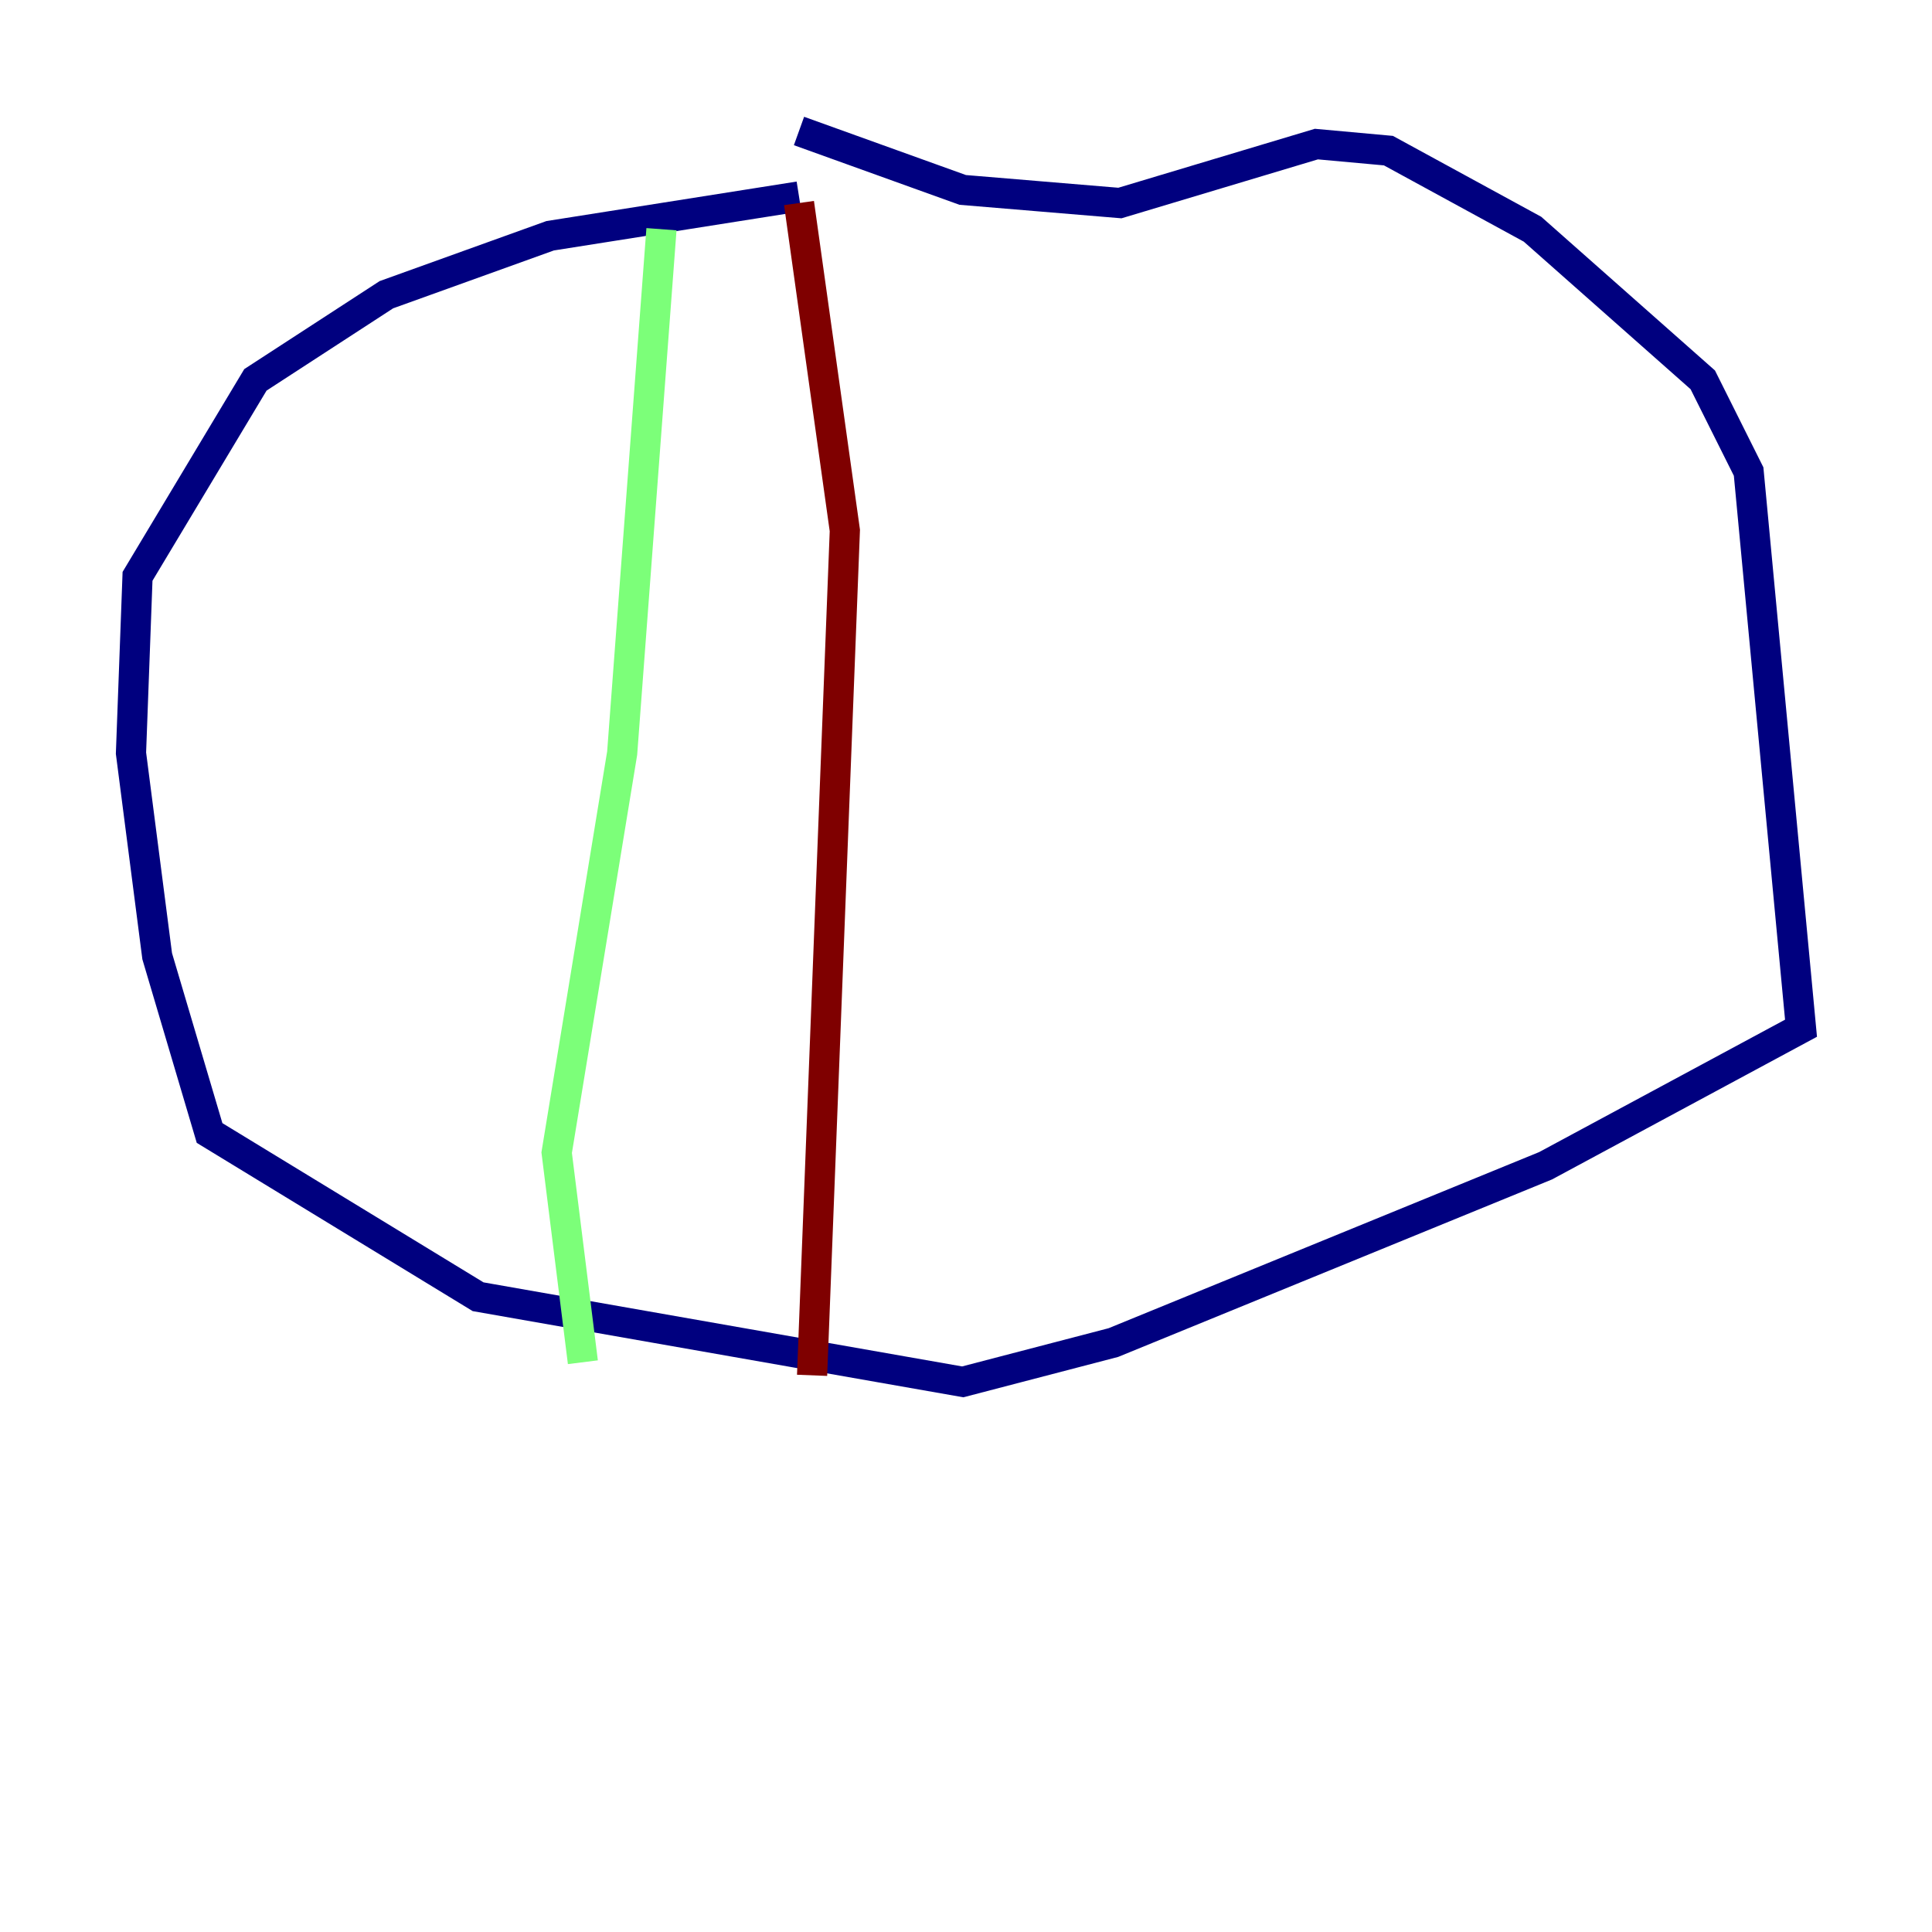 <?xml version="1.0" encoding="utf-8" ?>
<svg baseProfile="tiny" height="128" version="1.2" viewBox="0,0,128,128" width="128" xmlns="http://www.w3.org/2000/svg" xmlns:ev="http://www.w3.org/2001/xml-events" xmlns:xlink="http://www.w3.org/1999/xlink"><defs /><polyline fill="none" points="52.936,13.017 36.447,15.62 25.6,19.525 16.922,25.166 9.112,38.183 8.678,49.898 10.414,63.349 13.885,75.064 31.675,85.912 63.783,91.552 73.763,88.949 102.4,77.234 119.322,68.122 115.851,31.241 112.814,25.166 101.532,15.186 91.986,9.98 87.214,9.546 74.197,13.451 63.783,12.583 52.936,8.678" stroke="#00007f" stroke-width="2" /><polyline fill="none" points="43.824,15.186 41.22,49.898 36.881,76.366 38.617,90.251" stroke="#7cff79" stroke-width="2" /><polyline fill="none" points="52.936,13.451 55.973,35.146 53.803,91.119" stroke="#7f0000" stroke-width="2" /></svg>